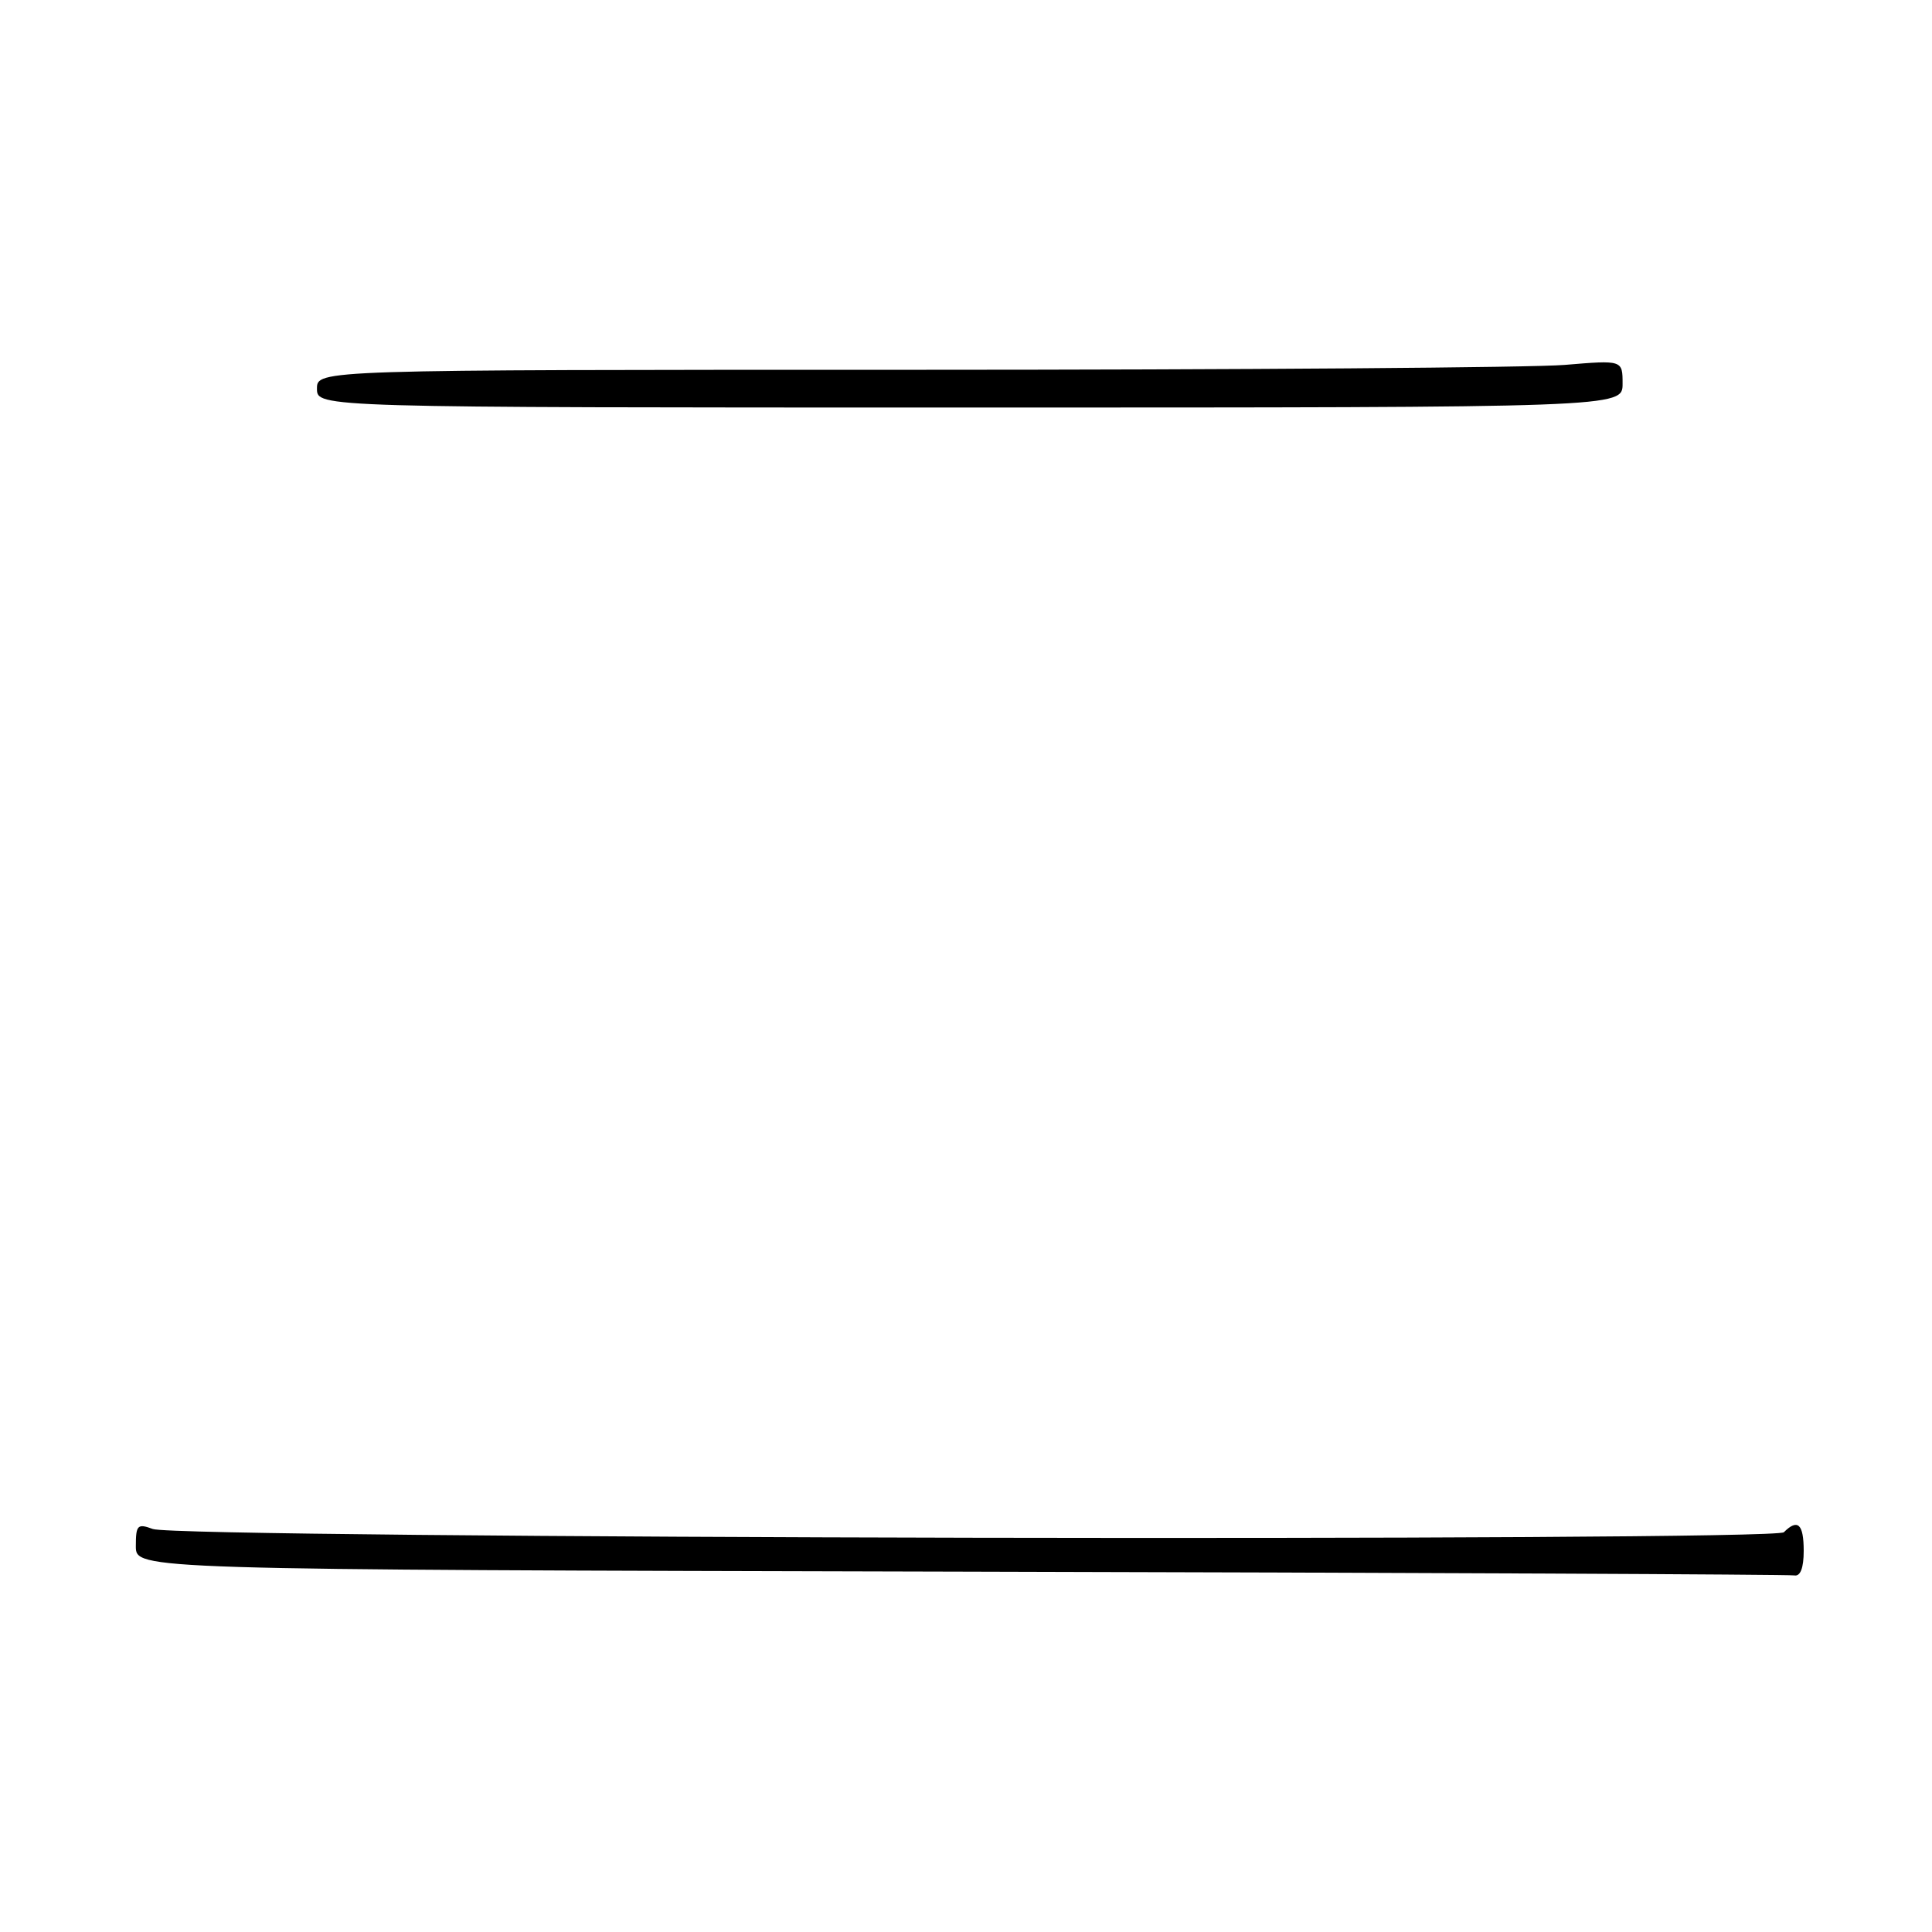 <?xml version="1.0" encoding="UTF-8" standalone="no"?>
<!DOCTYPE svg PUBLIC "-//W3C//DTD SVG 1.1//EN" "http://www.w3.org/Graphics/SVG/1.1/DTD/svg11.dtd" >
<svg xmlns="http://www.w3.org/2000/svg" xmlns:xlink="http://www.w3.org/1999/xlink" version="1.1" viewBox="0 0 256 256">
 <g >
 <path fill="currentColor"
d=" M 239.00 205.50 C 239.00 201.93 238.21 201.19 236.37 203.03 C 235.12 204.28 23.66 203.87 20.25 202.60 C 18.22 201.85 18.00 202.07 18.00 204.88 C 18.00 207.99 18.00 207.99 127.25 208.25 C 187.34 208.39 237.06 208.62 237.75 208.75 C 238.56 208.91 239.00 207.76 239.00 205.50 Z  M 215.00 50.85 C 215.00 47.71 215.00 47.71 207.35 48.35 C 203.14 48.71 164.22 49.00 120.85 49.00 C 42.00 49.00 42.00 49.00 42.00 51.50 C 42.00 54.00 42.00 54.00 128.50 54.00 C 215.00 54.00 215.00 54.00 215.00 50.85 Z "/>
</g>
</svg>